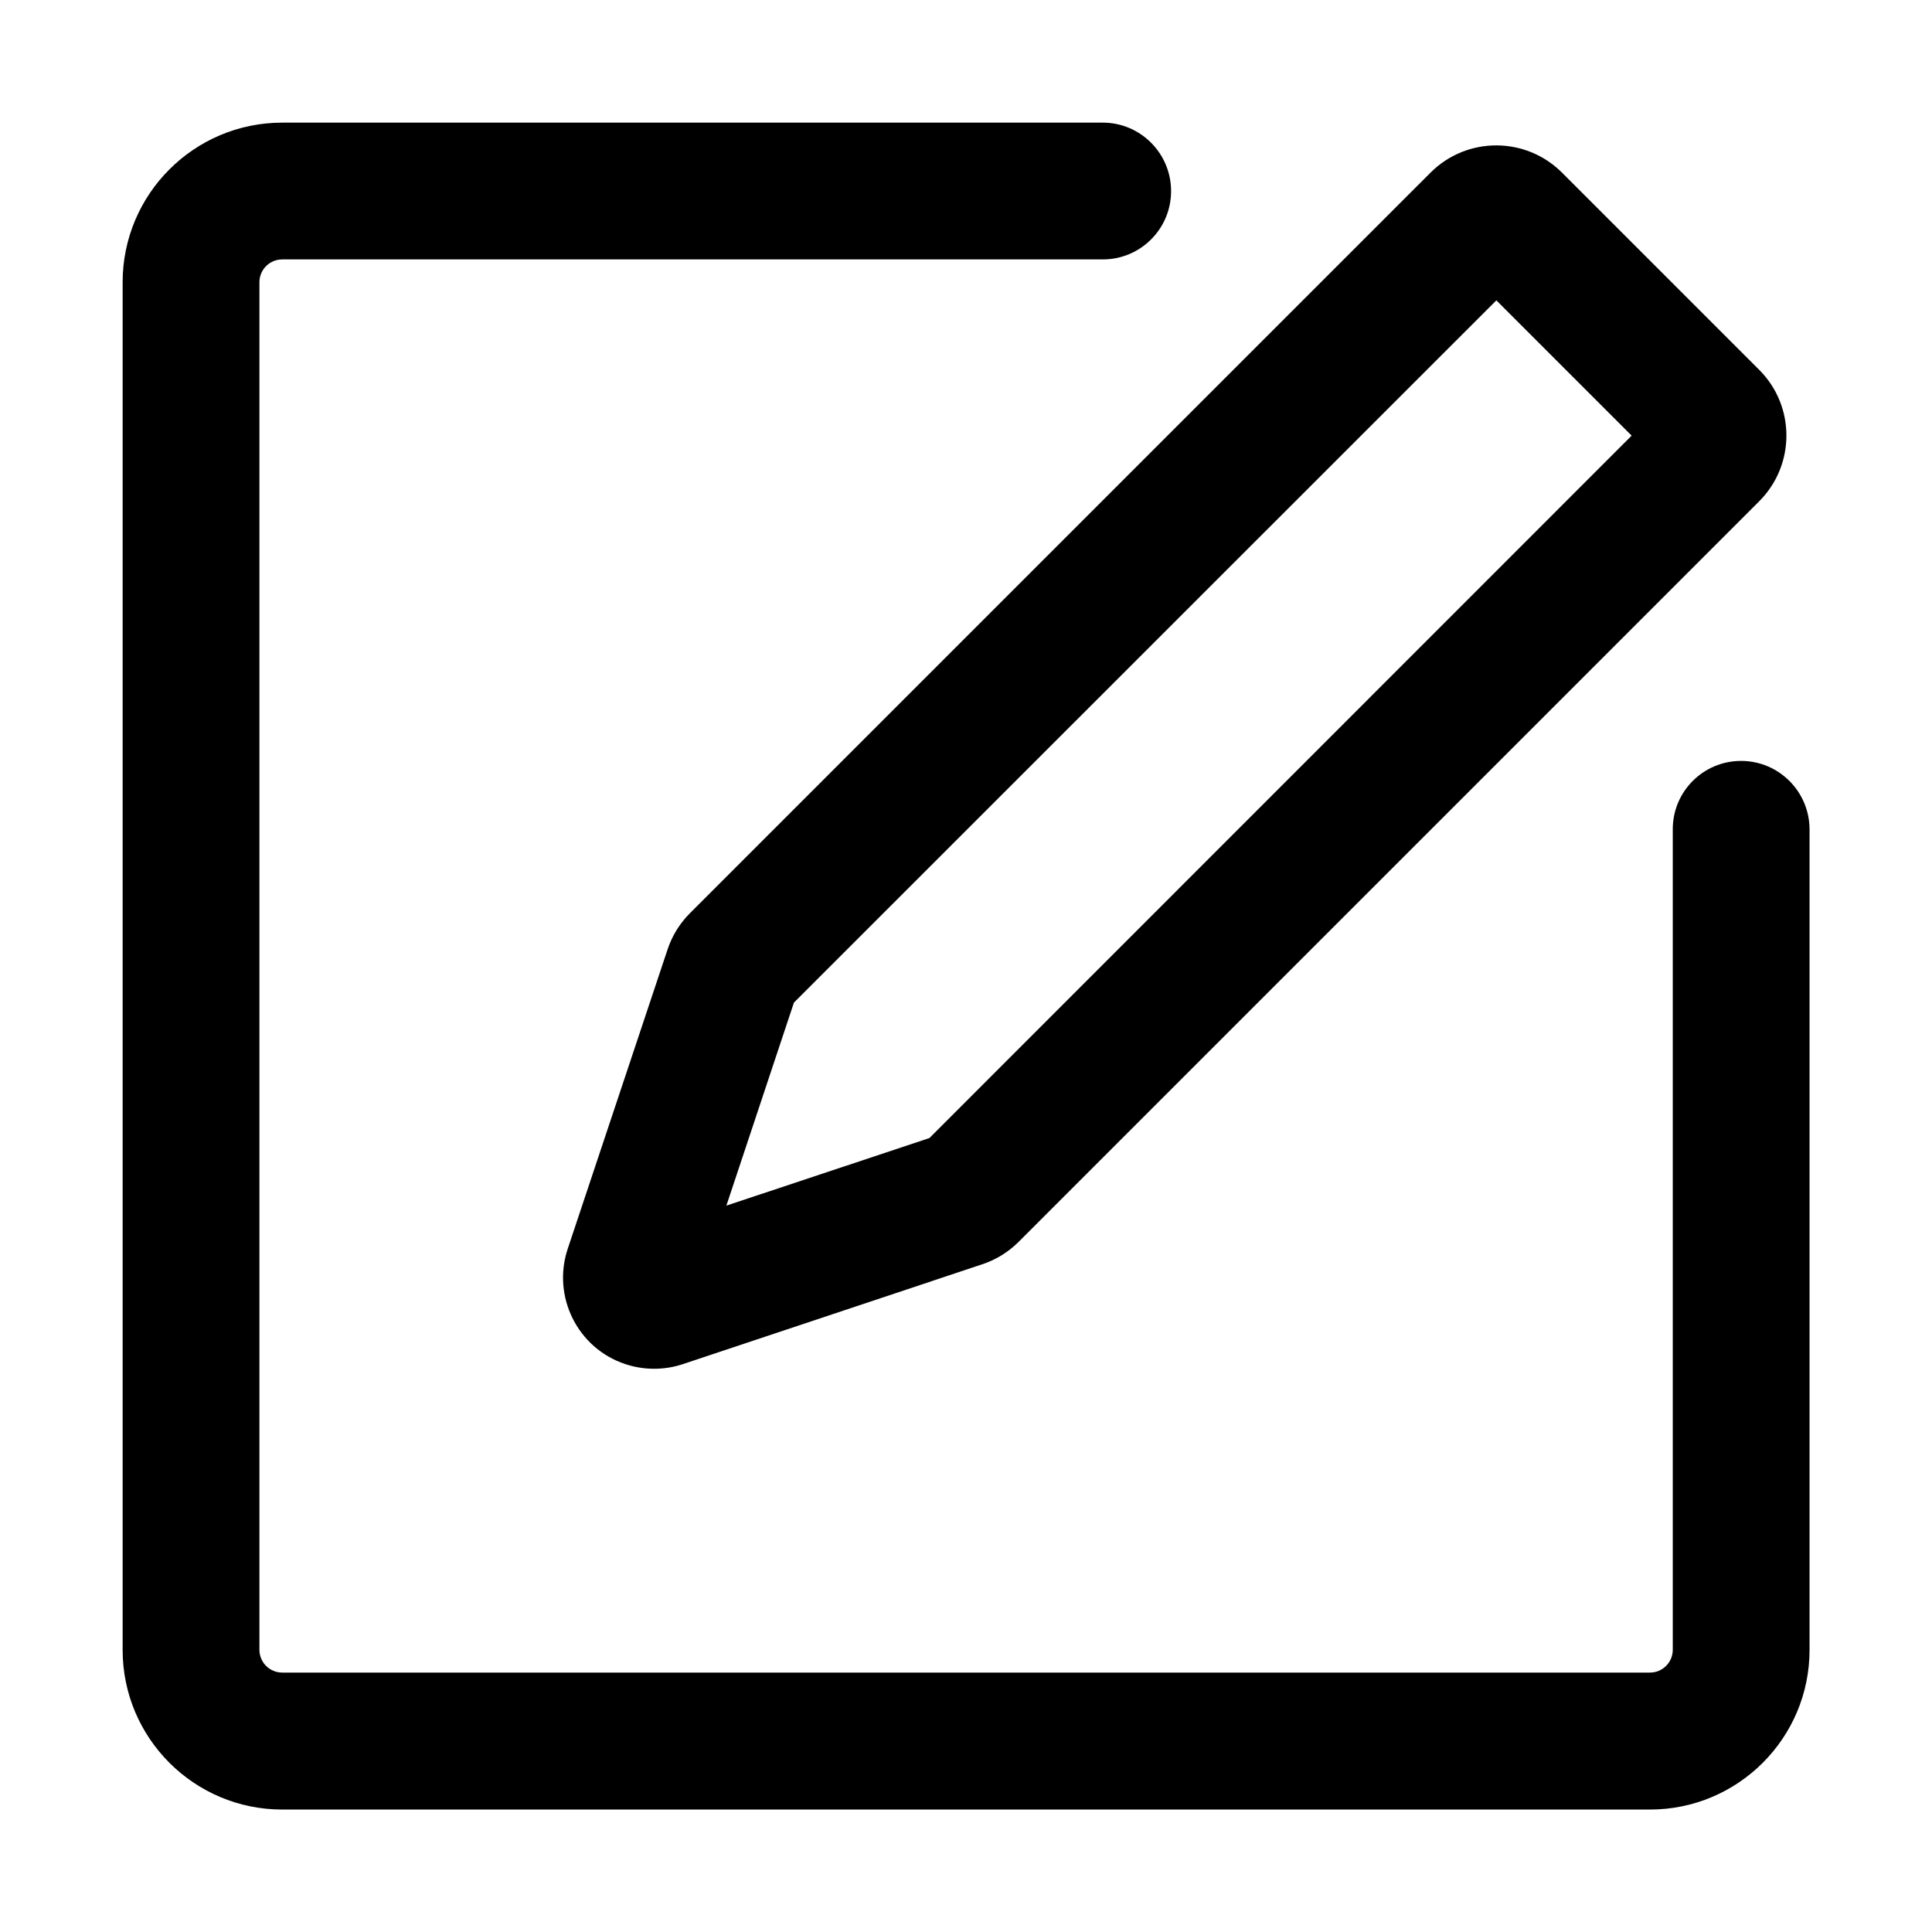 <?xml version="1.0" standalone="no"?><!DOCTYPE svg PUBLIC "-//W3C//DTD SVG 1.1//EN" "http://www.w3.org/Graphics/SVG/1.1/DTD/svg11.dtd"><svg t="1540197737799" class="icon" style="" viewBox="0 0 1024 1024" version="1.1" xmlns="http://www.w3.org/2000/svg" p-id="1721" xmlns:xlink="http://www.w3.org/1999/xlink" width="200" height="200"><defs><style type="text/css"></style></defs><path d="M353.8 503.3l-52.9 158.6c-8.4 25.3 5.2 52.7 30.5 61.1 9.9 3.3 20.7 3.3 30.6 0l158.6-52.9c7.3-2.4 13.9-6.5 19.3-11.9l392.5-392.5c19.2-19.2 19.3-50.4 0-69.7L827.9 91.5c-19.2-19.2-50.4-19.3-69.7 0L365.7 484c-5.4 5.4-9.5 12-11.9 19.3z m67 28.1l372.3-372.2 71.7 71.7-372.2 372.3L385 639l35.8-107.6z" p-id="1722"></path><path d="M922.8 403.3c-20 0-36.2 16.2-36.2 36.2v434.9c0 6.7-5.4 12.1-12.1 12.1H149.6c-6.7 0-12.1-5.4-12.1-12.1V149.6c0-6.7 5.4-12.1 12.1-12.1h434.9c20 0 36.2-16.2 36.2-36.2S604.5 65 584.5 65H149.6C102.9 65 65 102.9 65 149.6v724.9c0 46.7 37.9 84.6 84.6 84.6h724.9c46.7 0 84.6-37.9 84.6-84.6v-435c-0.1-20-16.3-36.2-36.3-36.2z" p-id="1723"></path></svg>